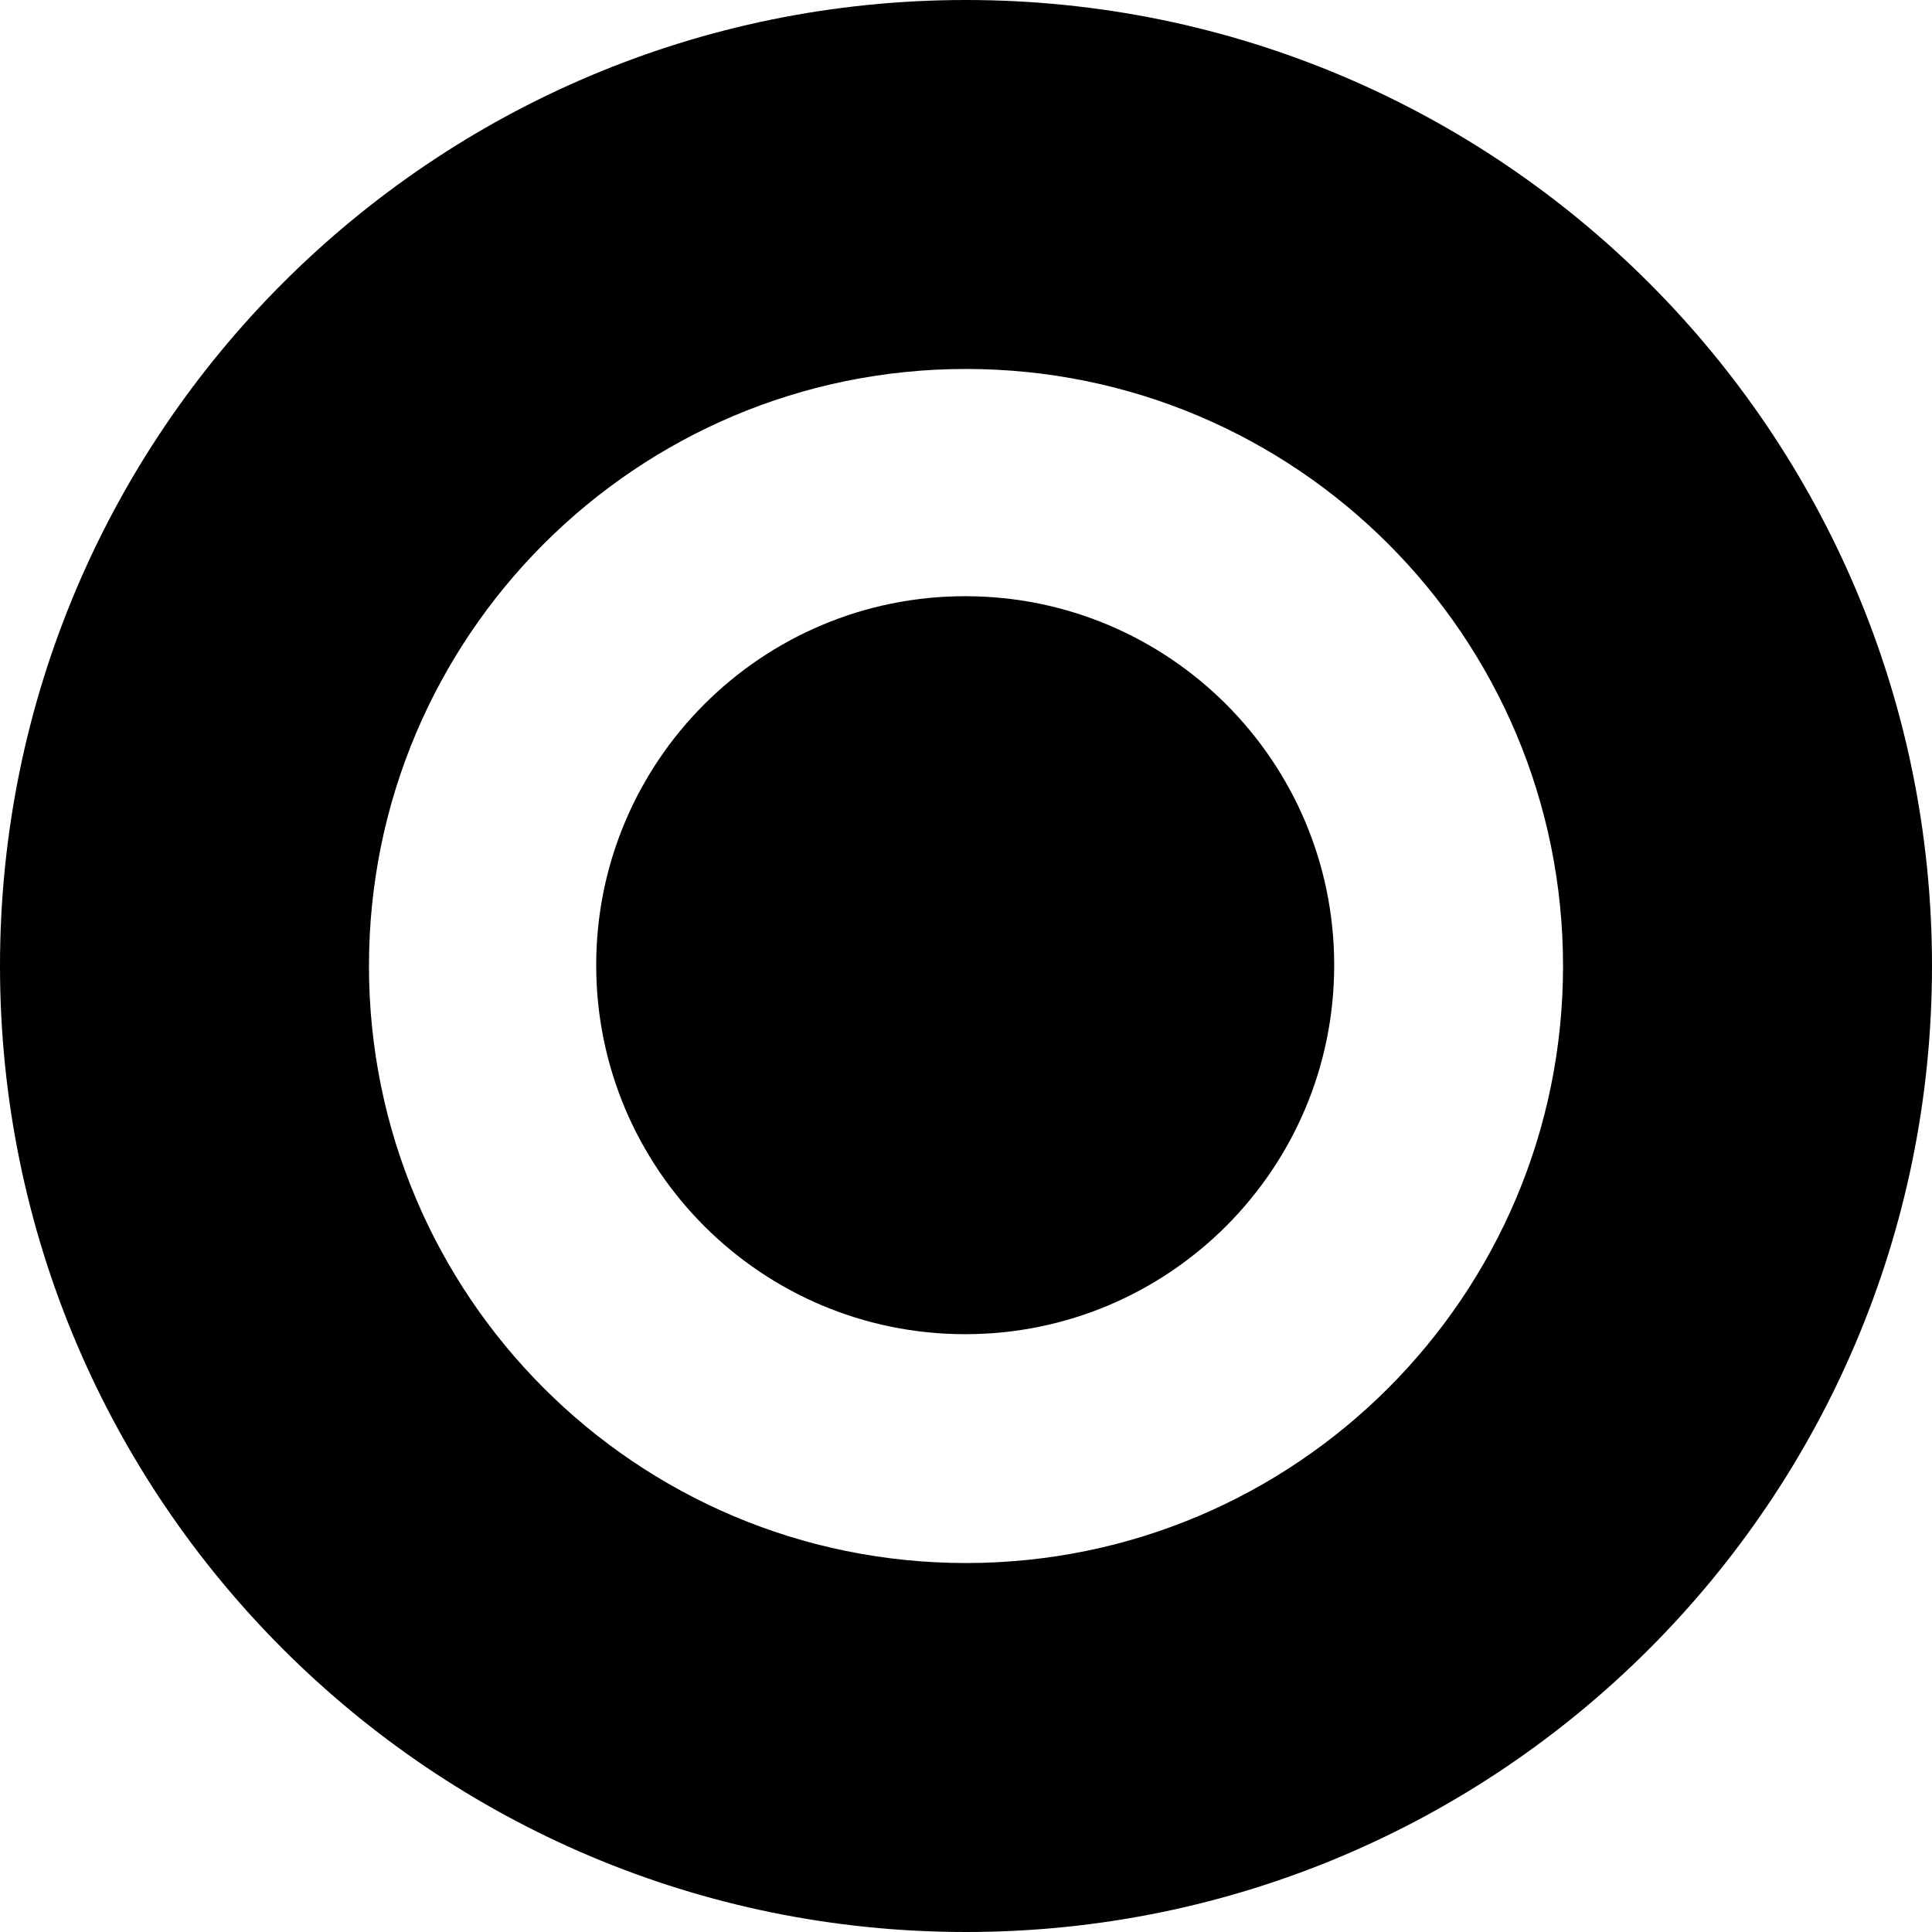 <svg width="512" height="512" viewBox="0 0 512 512" fill="none" xmlns="http://www.w3.org/2000/svg">
<path d="M512 256C512 397.385 397.385 512 256 512C114.615 512 0 397.385 0 256C0 114.615 114.615 0 256 0C397.385 0 512 114.615 512 256ZM97.78 256C97.78 343.383 168.617 414.22 256 414.22C343.383 414.22 414.22 343.383 414.22 256C414.22 168.617 343.383 97.78 256 97.78C168.617 97.78 97.78 168.617 97.78 256Z" fill="black"/>
<path d="M353.575 255.787C353.575 309.794 309.794 353.575 255.787 353.575C201.781 353.575 158 309.794 158 255.787C158 201.781 201.781 158 255.787 158C309.794 158 353.575 201.781 353.575 255.787Z" fill="black"/>
</svg>
